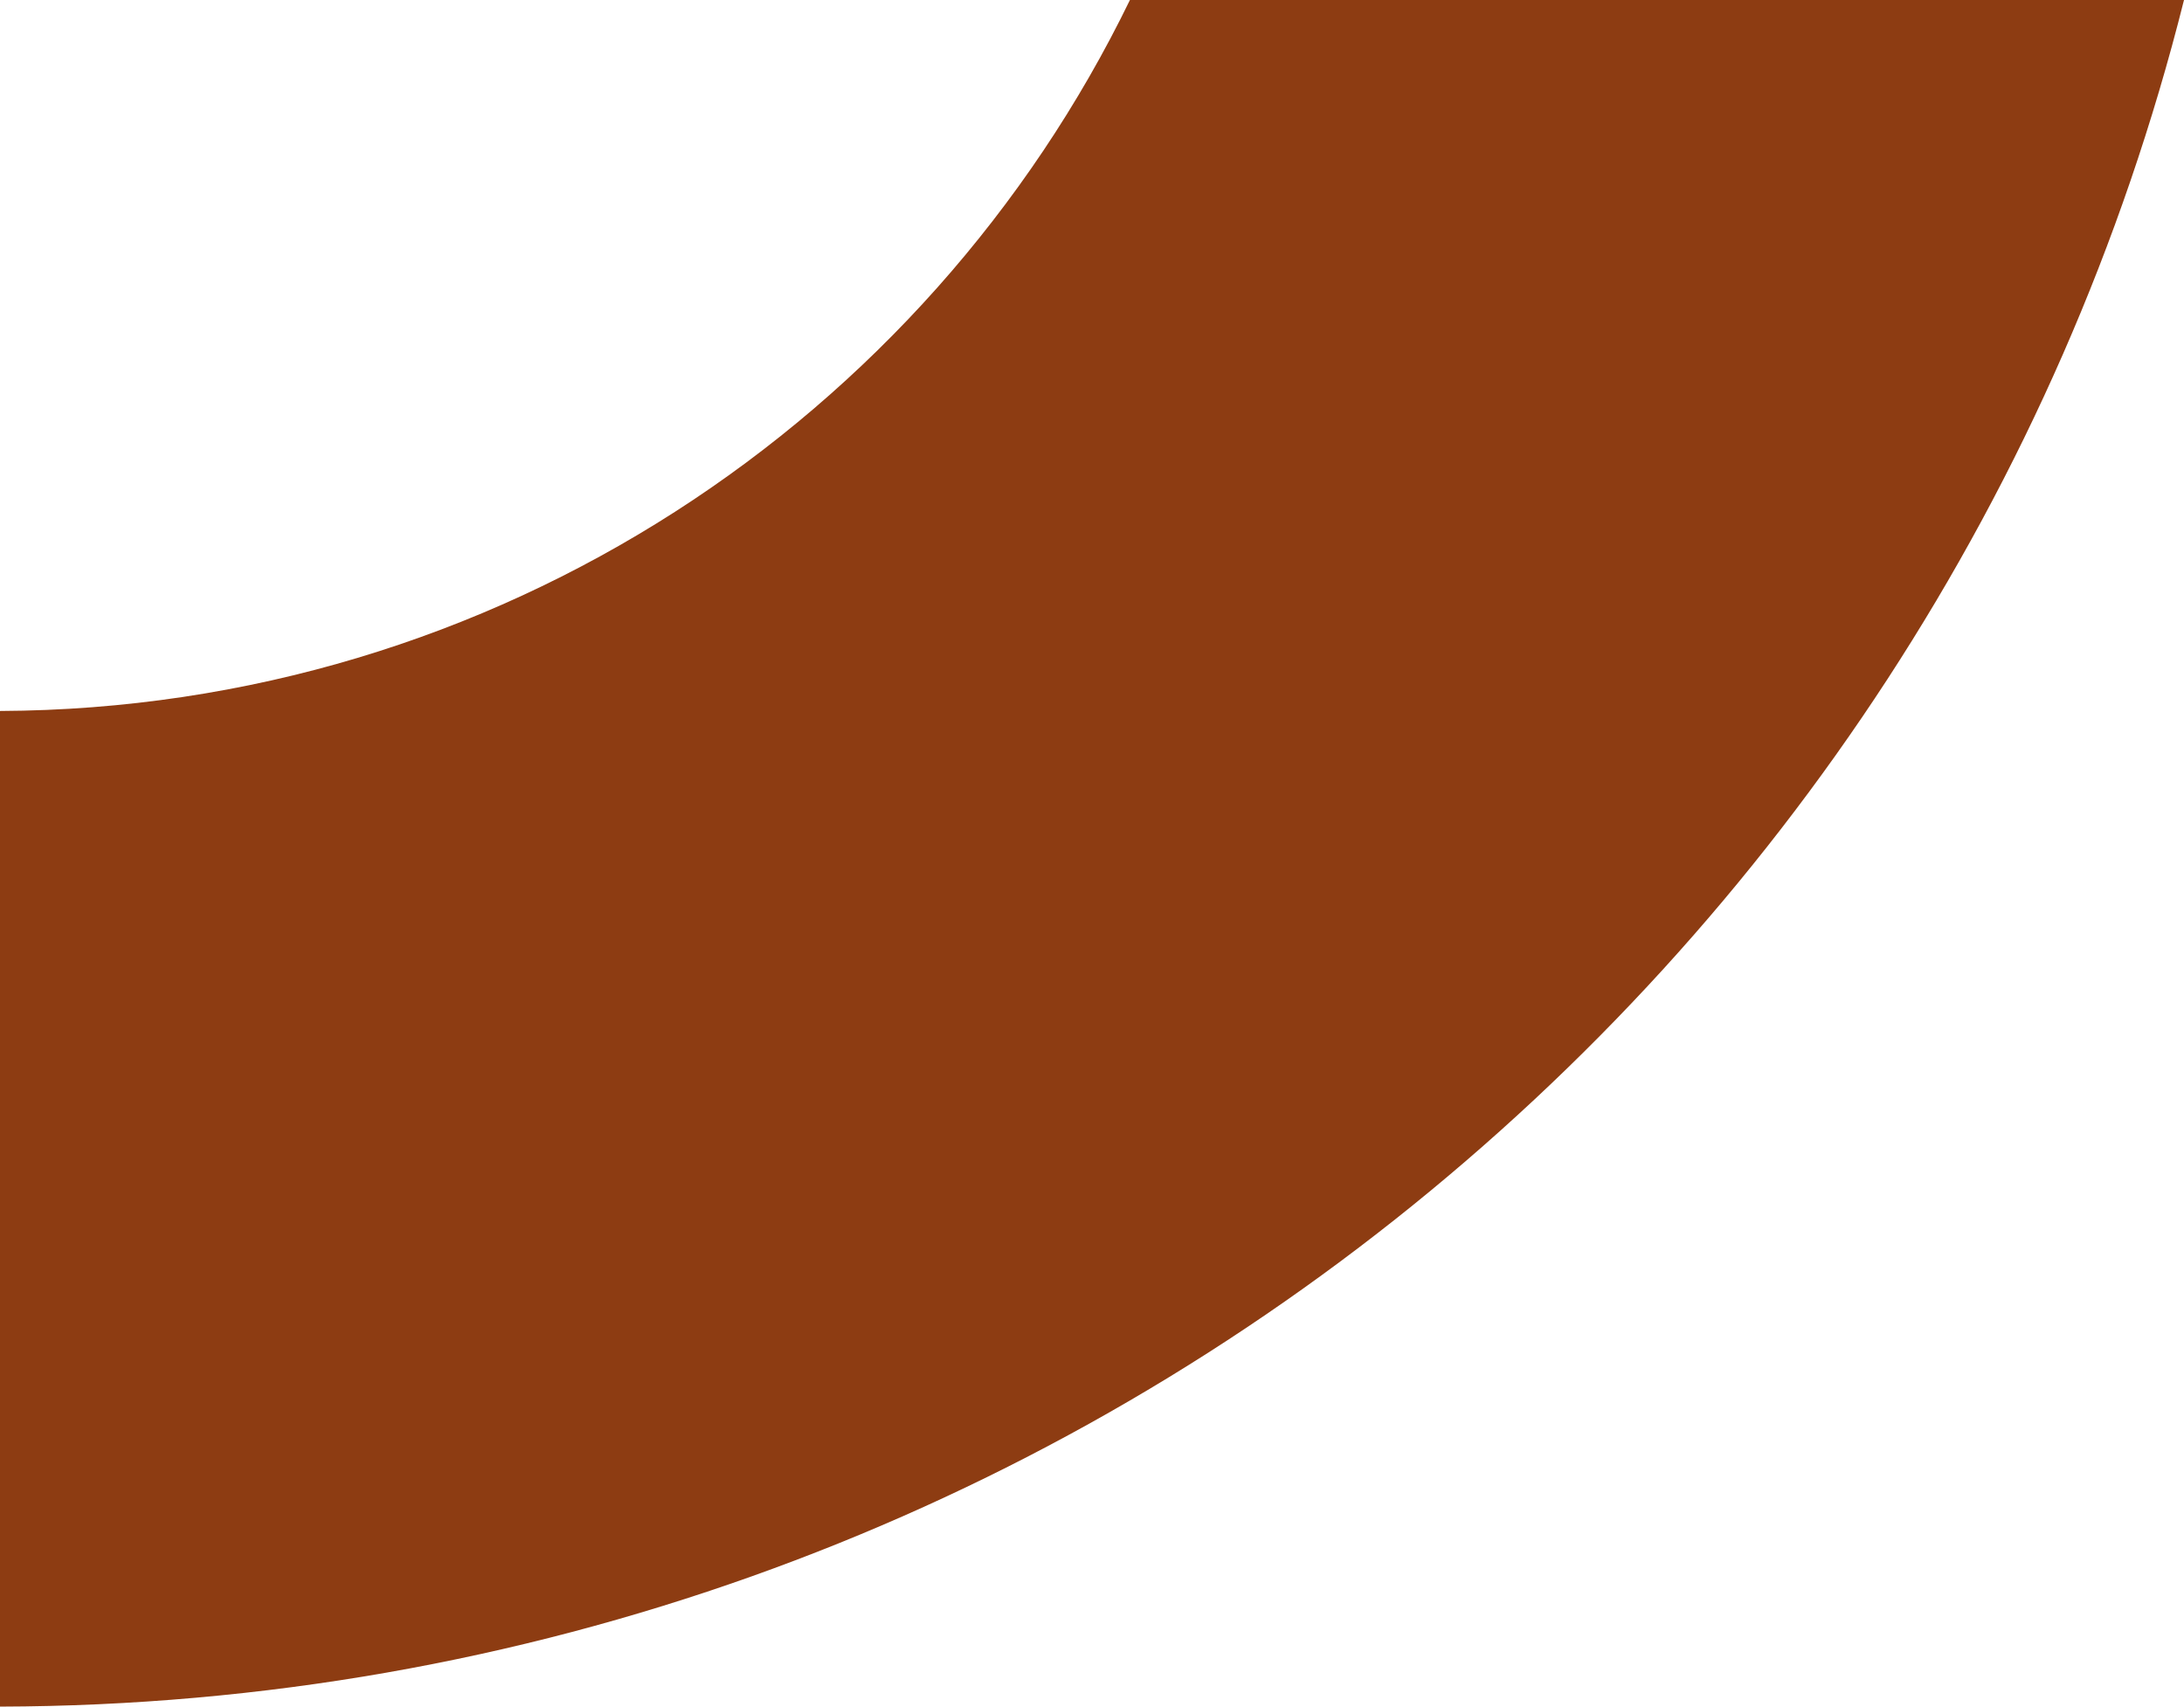 <?xml version="1.0" encoding="UTF-8"?>
<svg id="Layer_1" data-name="Layer 1" xmlns="http://www.w3.org/2000/svg" viewBox="0 0 1280 1000.22">
  <defs>
    <style>
      .cls-1 {
        fill: #8d3c12;
      }
    </style>
  </defs>
  <path class="cls-1" d="m662.23,0h617.77C1136.15,573.6,617.84,998.62,0,1000.22V416.69C291.24,415.37,542.76,245.75,662.23,0Z"/>
</svg>